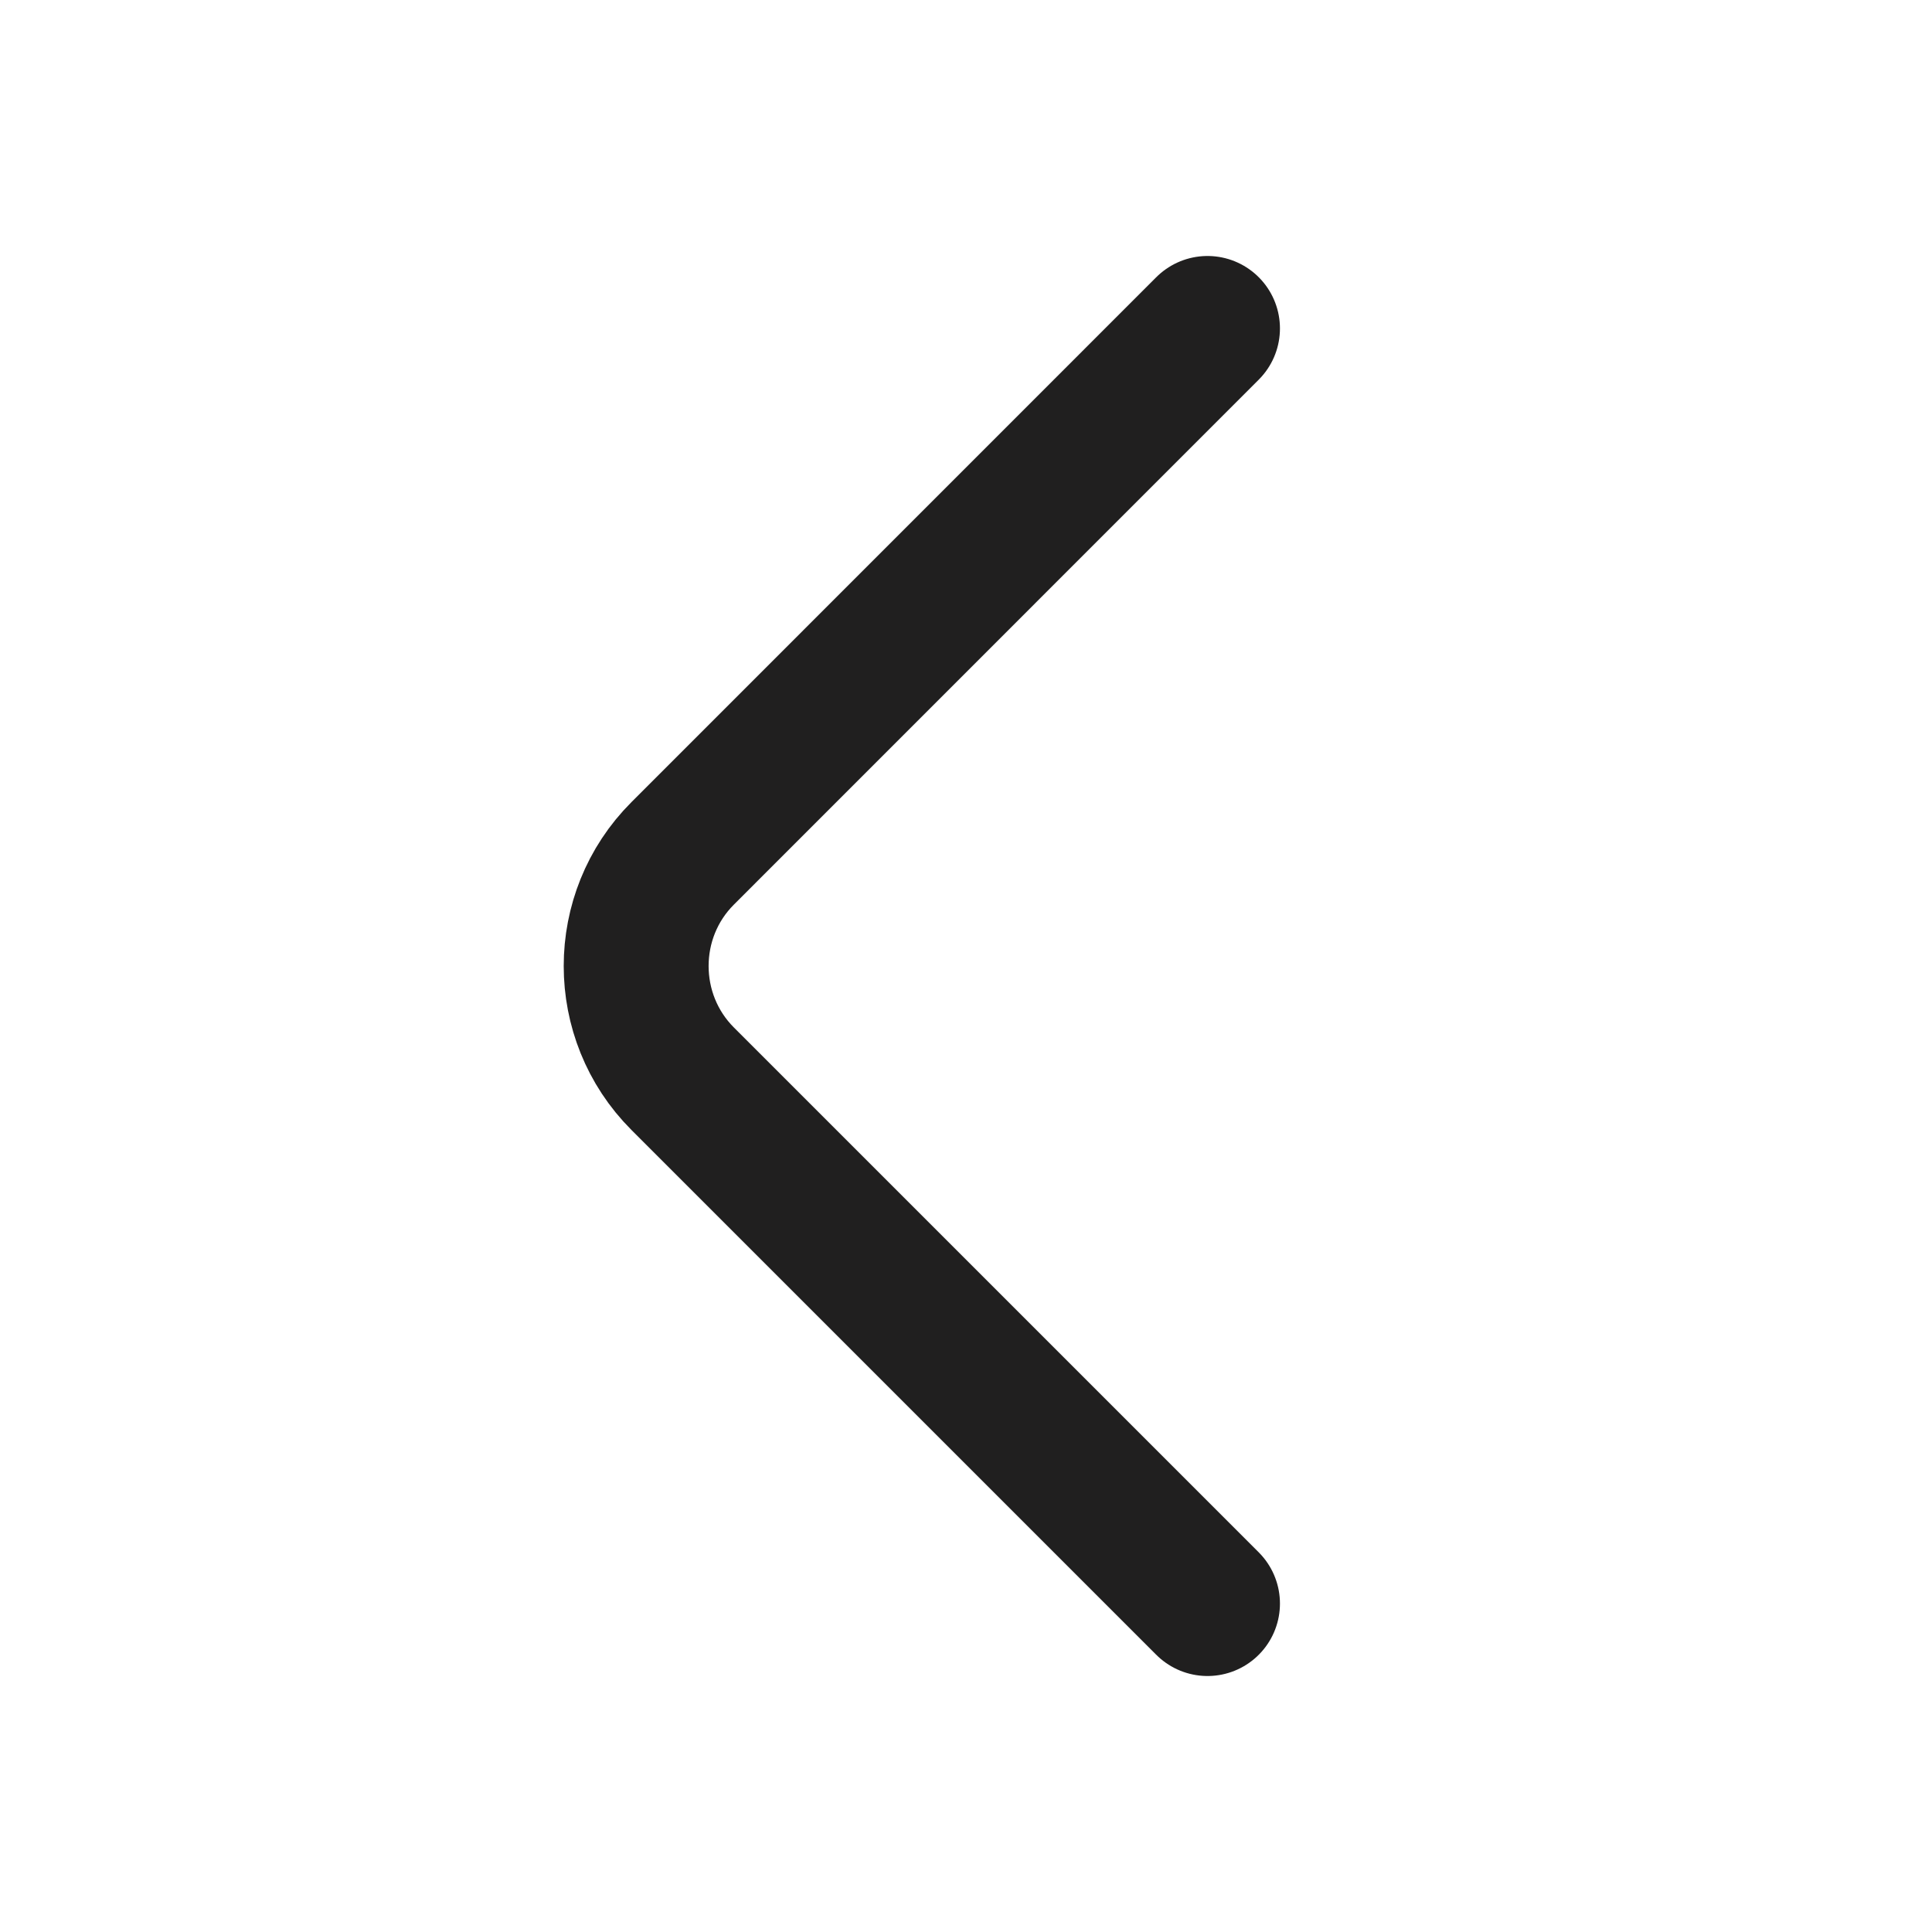 <svg width="20" height="20" viewBox="0 0 20 20" fill="none" xmlns="http://www.w3.org/2000/svg">
<path d="M12.5 16.6L7.067 11.167C6.425 10.525 6.425 9.475 7.067 8.834L12.5 3.4" stroke="#201F1F" stroke-width="1.5" stroke-miterlimit="10" stroke-linecap="round" stroke-linejoin="round"/>
</svg>
